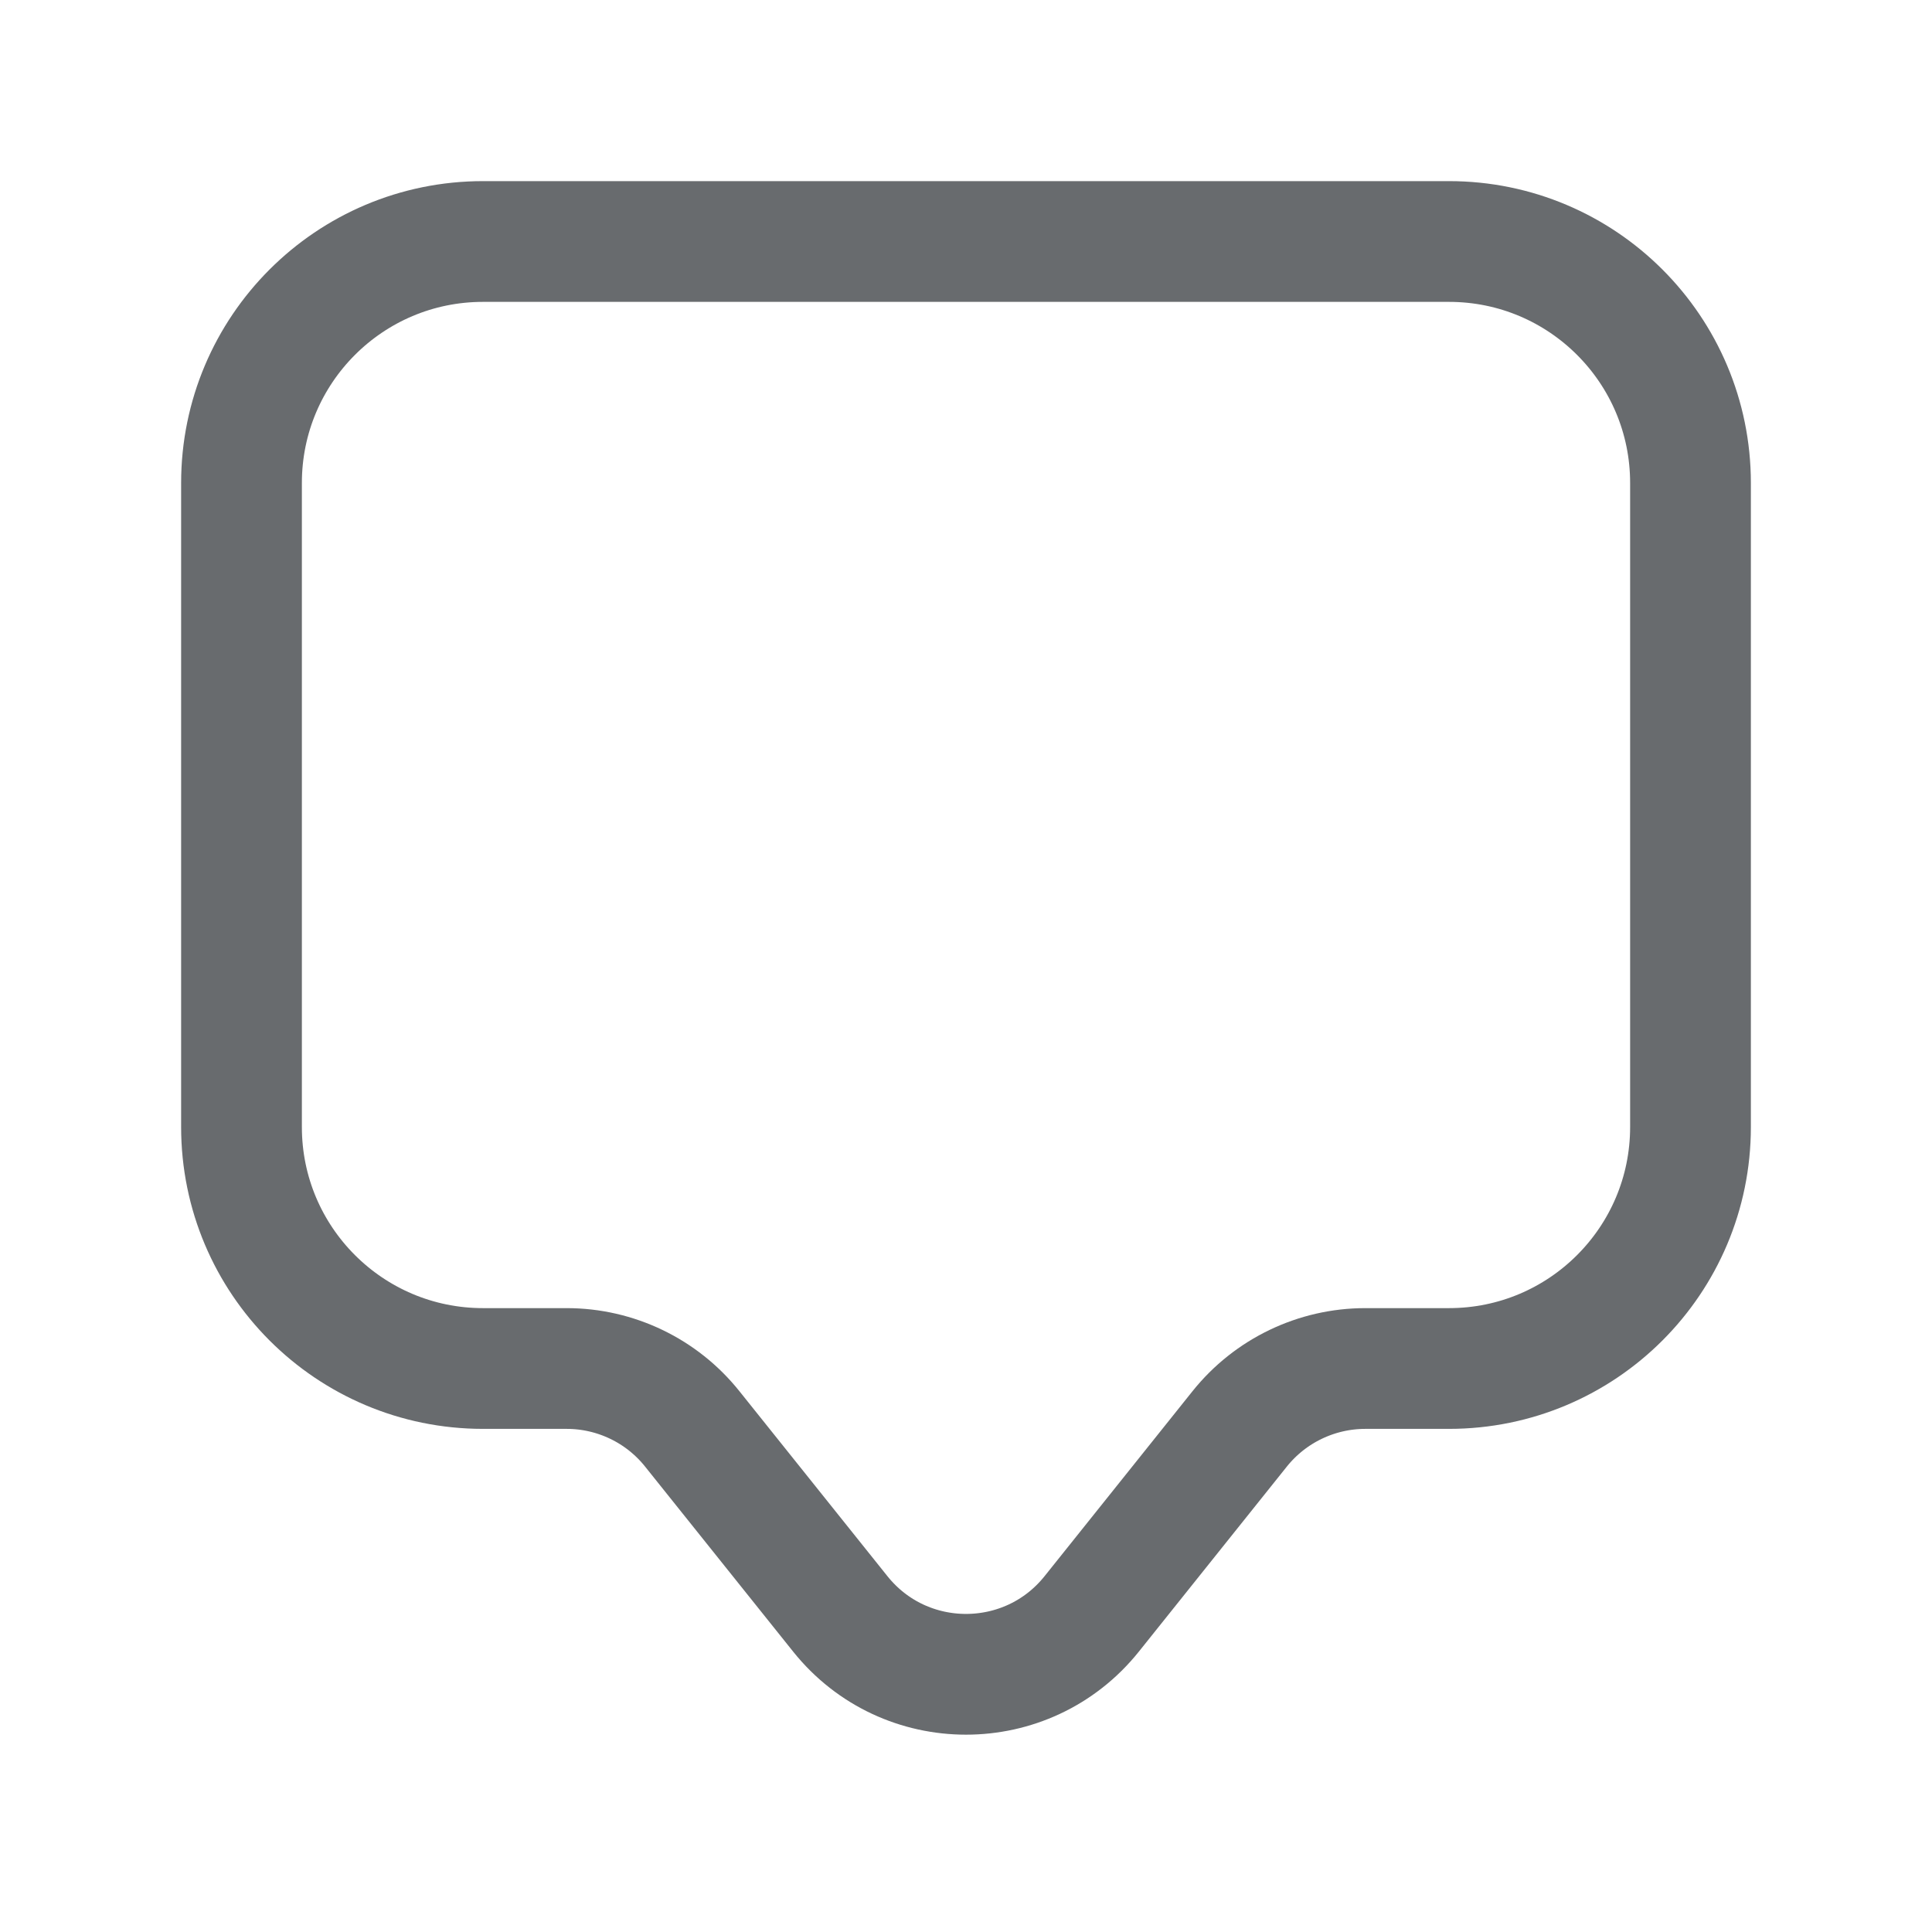 <svg width="24" height="24" viewBox="0 0 24 24" fill="none" xmlns="http://www.w3.org/2000/svg">
<path d="M18 3H6C4.343 3 3 4.343 3 6V14C3 15.657 4.343 17 6 17H7.039C7.646 17 8.221 17.276 8.6 17.751L10.438 20.048C11.239 21.049 12.761 21.049 13.562 20.048L15.399 17.751C15.779 17.276 16.354 17 16.961 17H18C19.657 17 21 15.657 21 14V6C21 4.343 19.657 3 18 3Z" stroke="#686B6E" stroke-width="1.5" stroke-linecap="round"/>
</svg>
